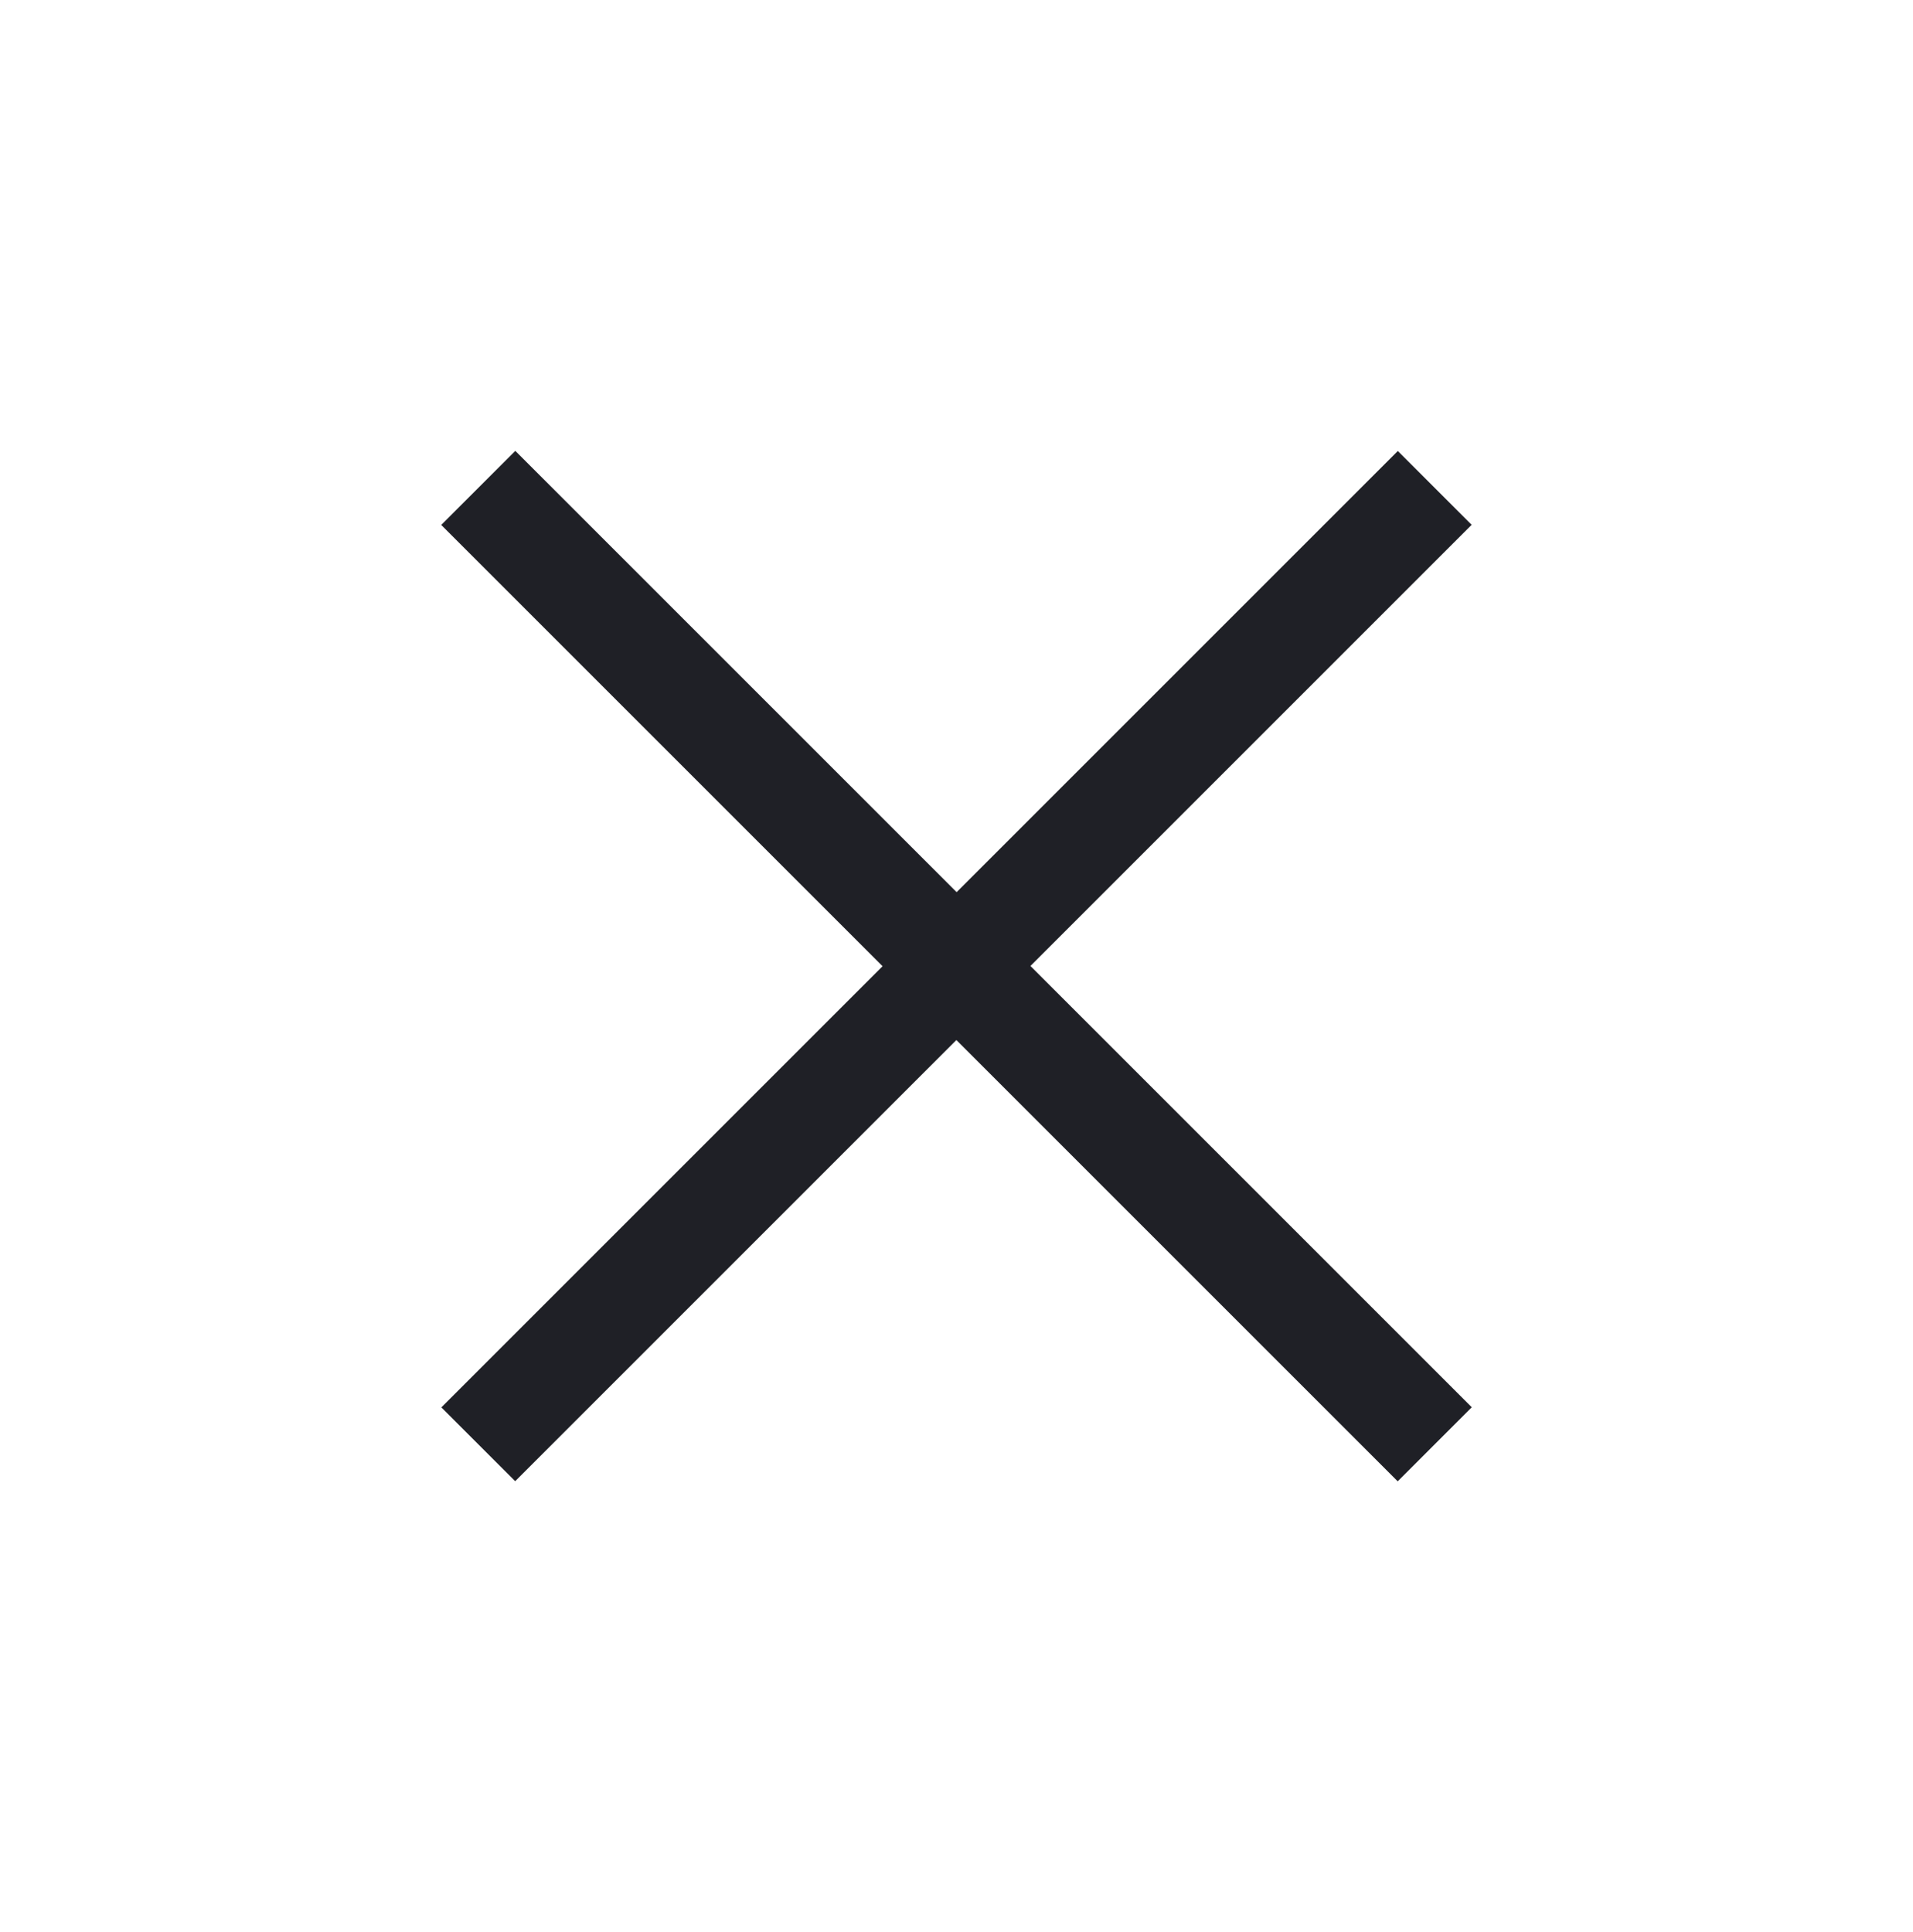 <svg width="99" height="100" viewBox="0 0 99 100" fill="none" xmlns="http://www.w3.org/2000/svg">
<path d="M72.338 23.341L49.506 46.173L26.668 23.335L22.835 27.168L45.673 50.006L22.841 72.838L26.662 76.659L49.494 53.827L72.332 76.665L76.165 72.832L53.327 49.994L76.159 27.162L72.338 23.341Z" fill="#1F2026"/>
</svg>
